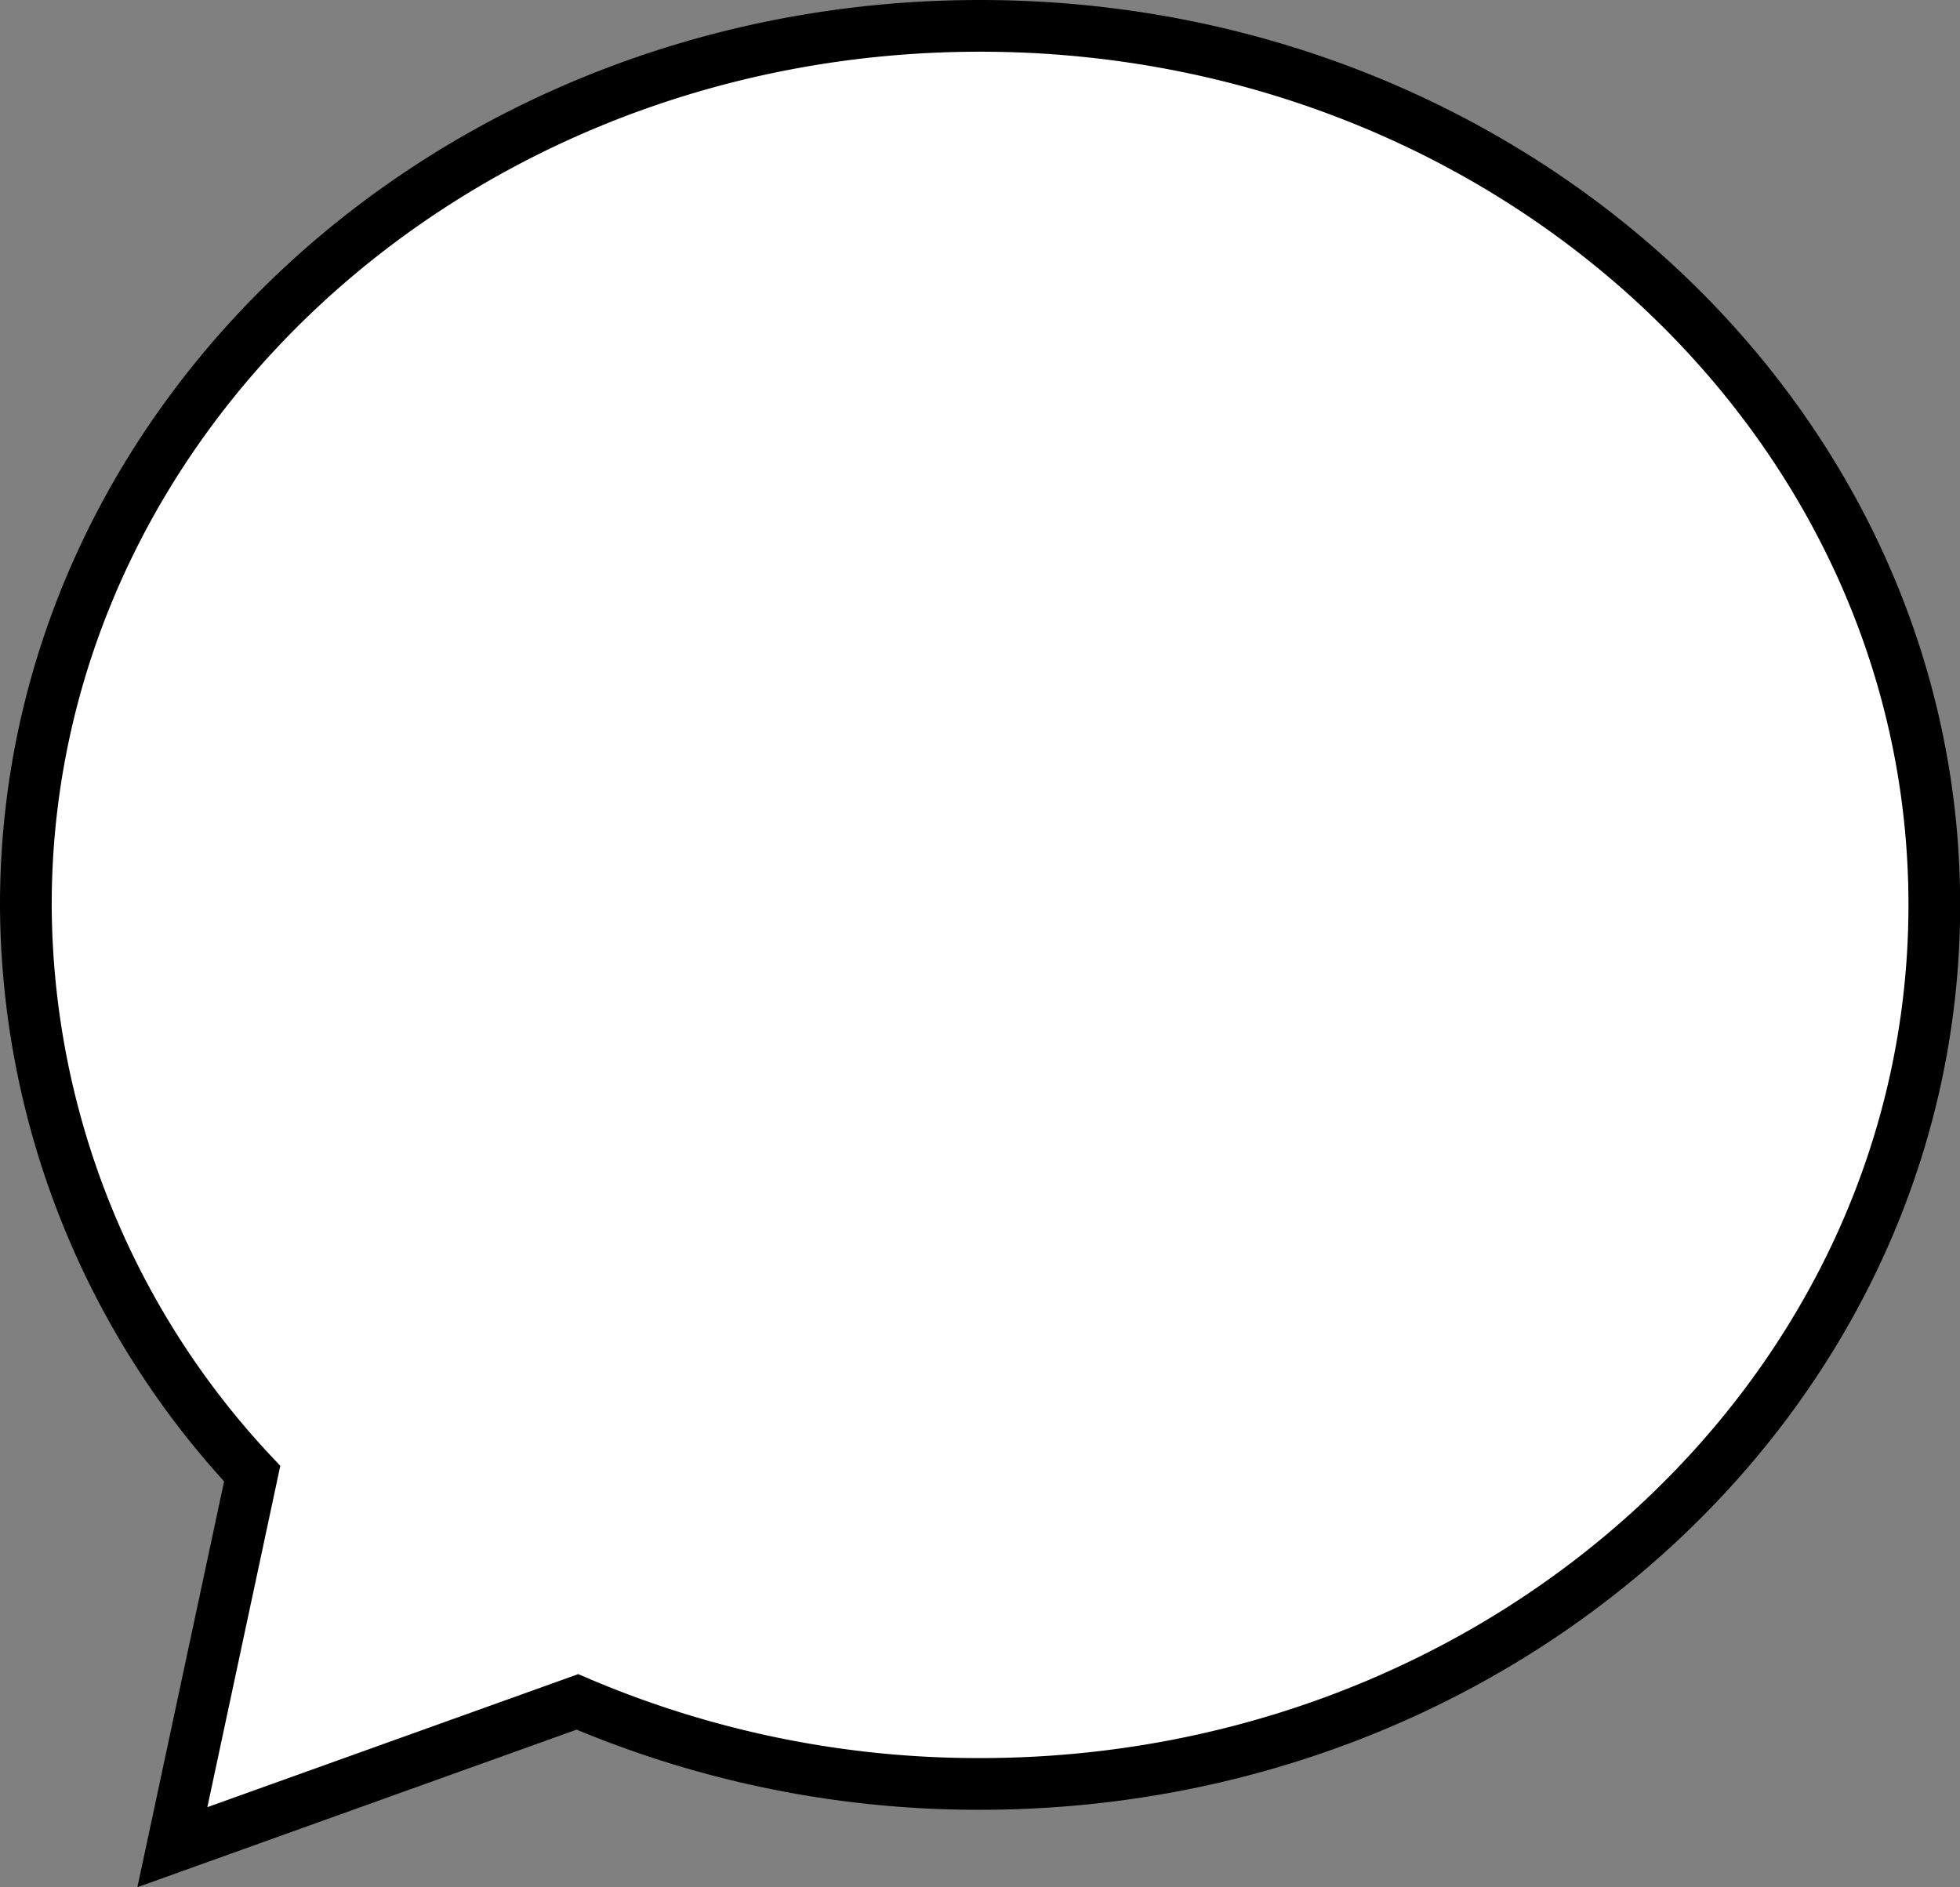 <svg xmlns="http://www.w3.org/2000/svg" viewBox="0 0 113.71 109.49"><rect x="0" y="0" width="113.71" height="109.49" fill="#808080" stroke="none"/><defs><style>.cls-1{fill:#fff;stroke:#000;stroke-miterlimit:10;stroke-width:3px;}</style></defs><title>comment</title><g id="Layer_2" data-name="Layer 2"><g id="Bubble"><path class="cls-1" d="M56.86,1.5C26.28,1.5,1.5,24.33,1.5,52.5a48.48,48.48,0,0,0,13.13,33L10,107.17,33.5,98.74a59.1,59.1,0,0,0,23.36,4.76c30.57,0,55.36-22.83,55.36-51S87.43,1.5,56.86,1.5Z"/></g></g></svg>
